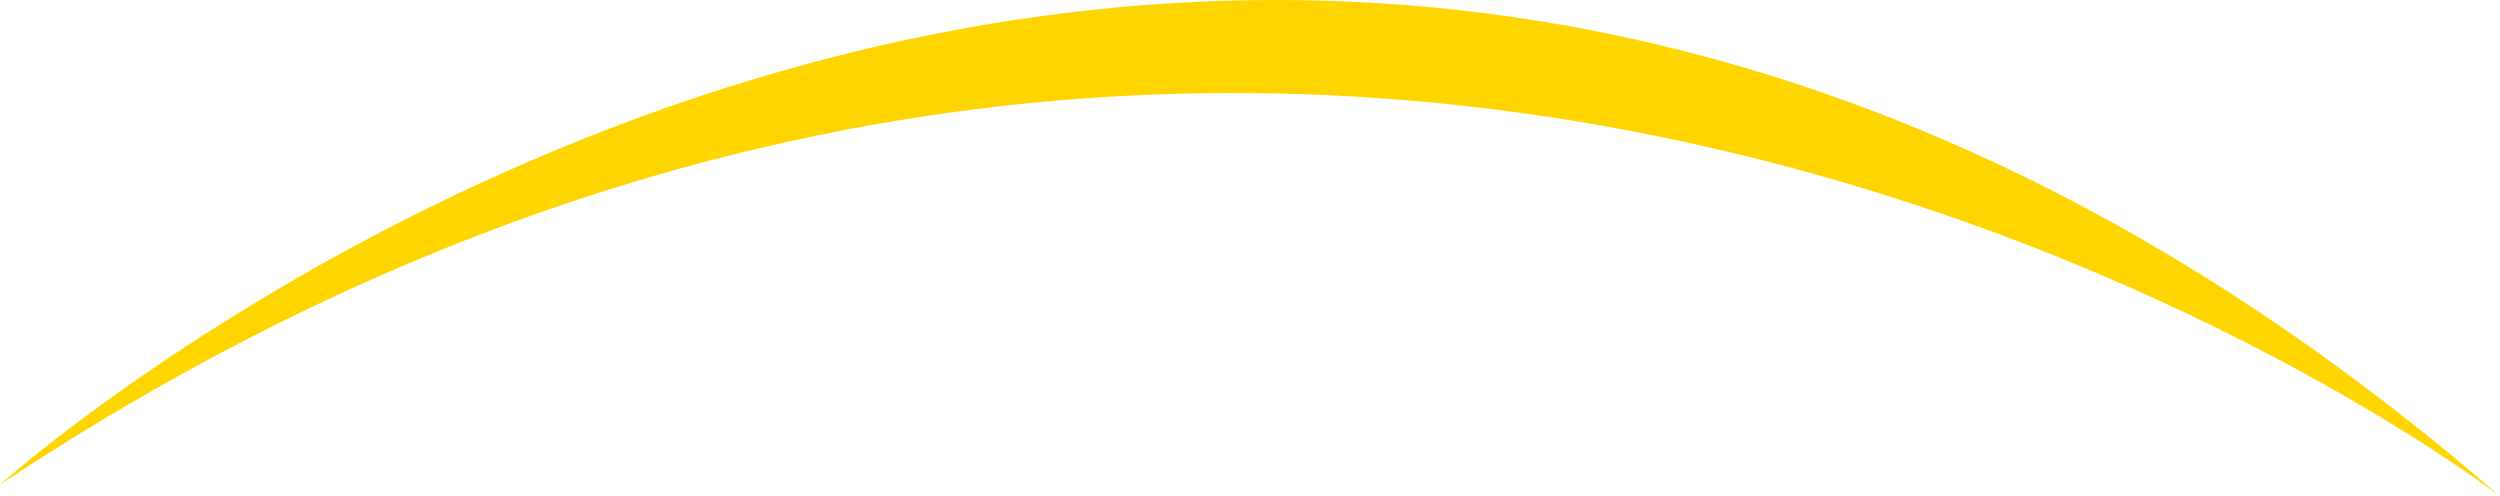 <svg version="1.1" id="图层_1" x="0px" y="0px" width="79.076px" height="15.699px" viewBox="0 0 79.076 15.699" enable-background="new 0 0 79.076 15.699" xml:space="preserve" xmlns="http://www.w3.org/2000/svg" xmlns:xlink="http://www.w3.org/1999/xlink" xmlns:xml="http://www.w3.org/XML/1998/namespace">
  <path fill="#FFD500" d="M0,15.328c0,0,38.614-34.734,79.076,0.371C79.076,15.699,42.31-12.755,0,15.328z" class="color c1"/>
</svg>